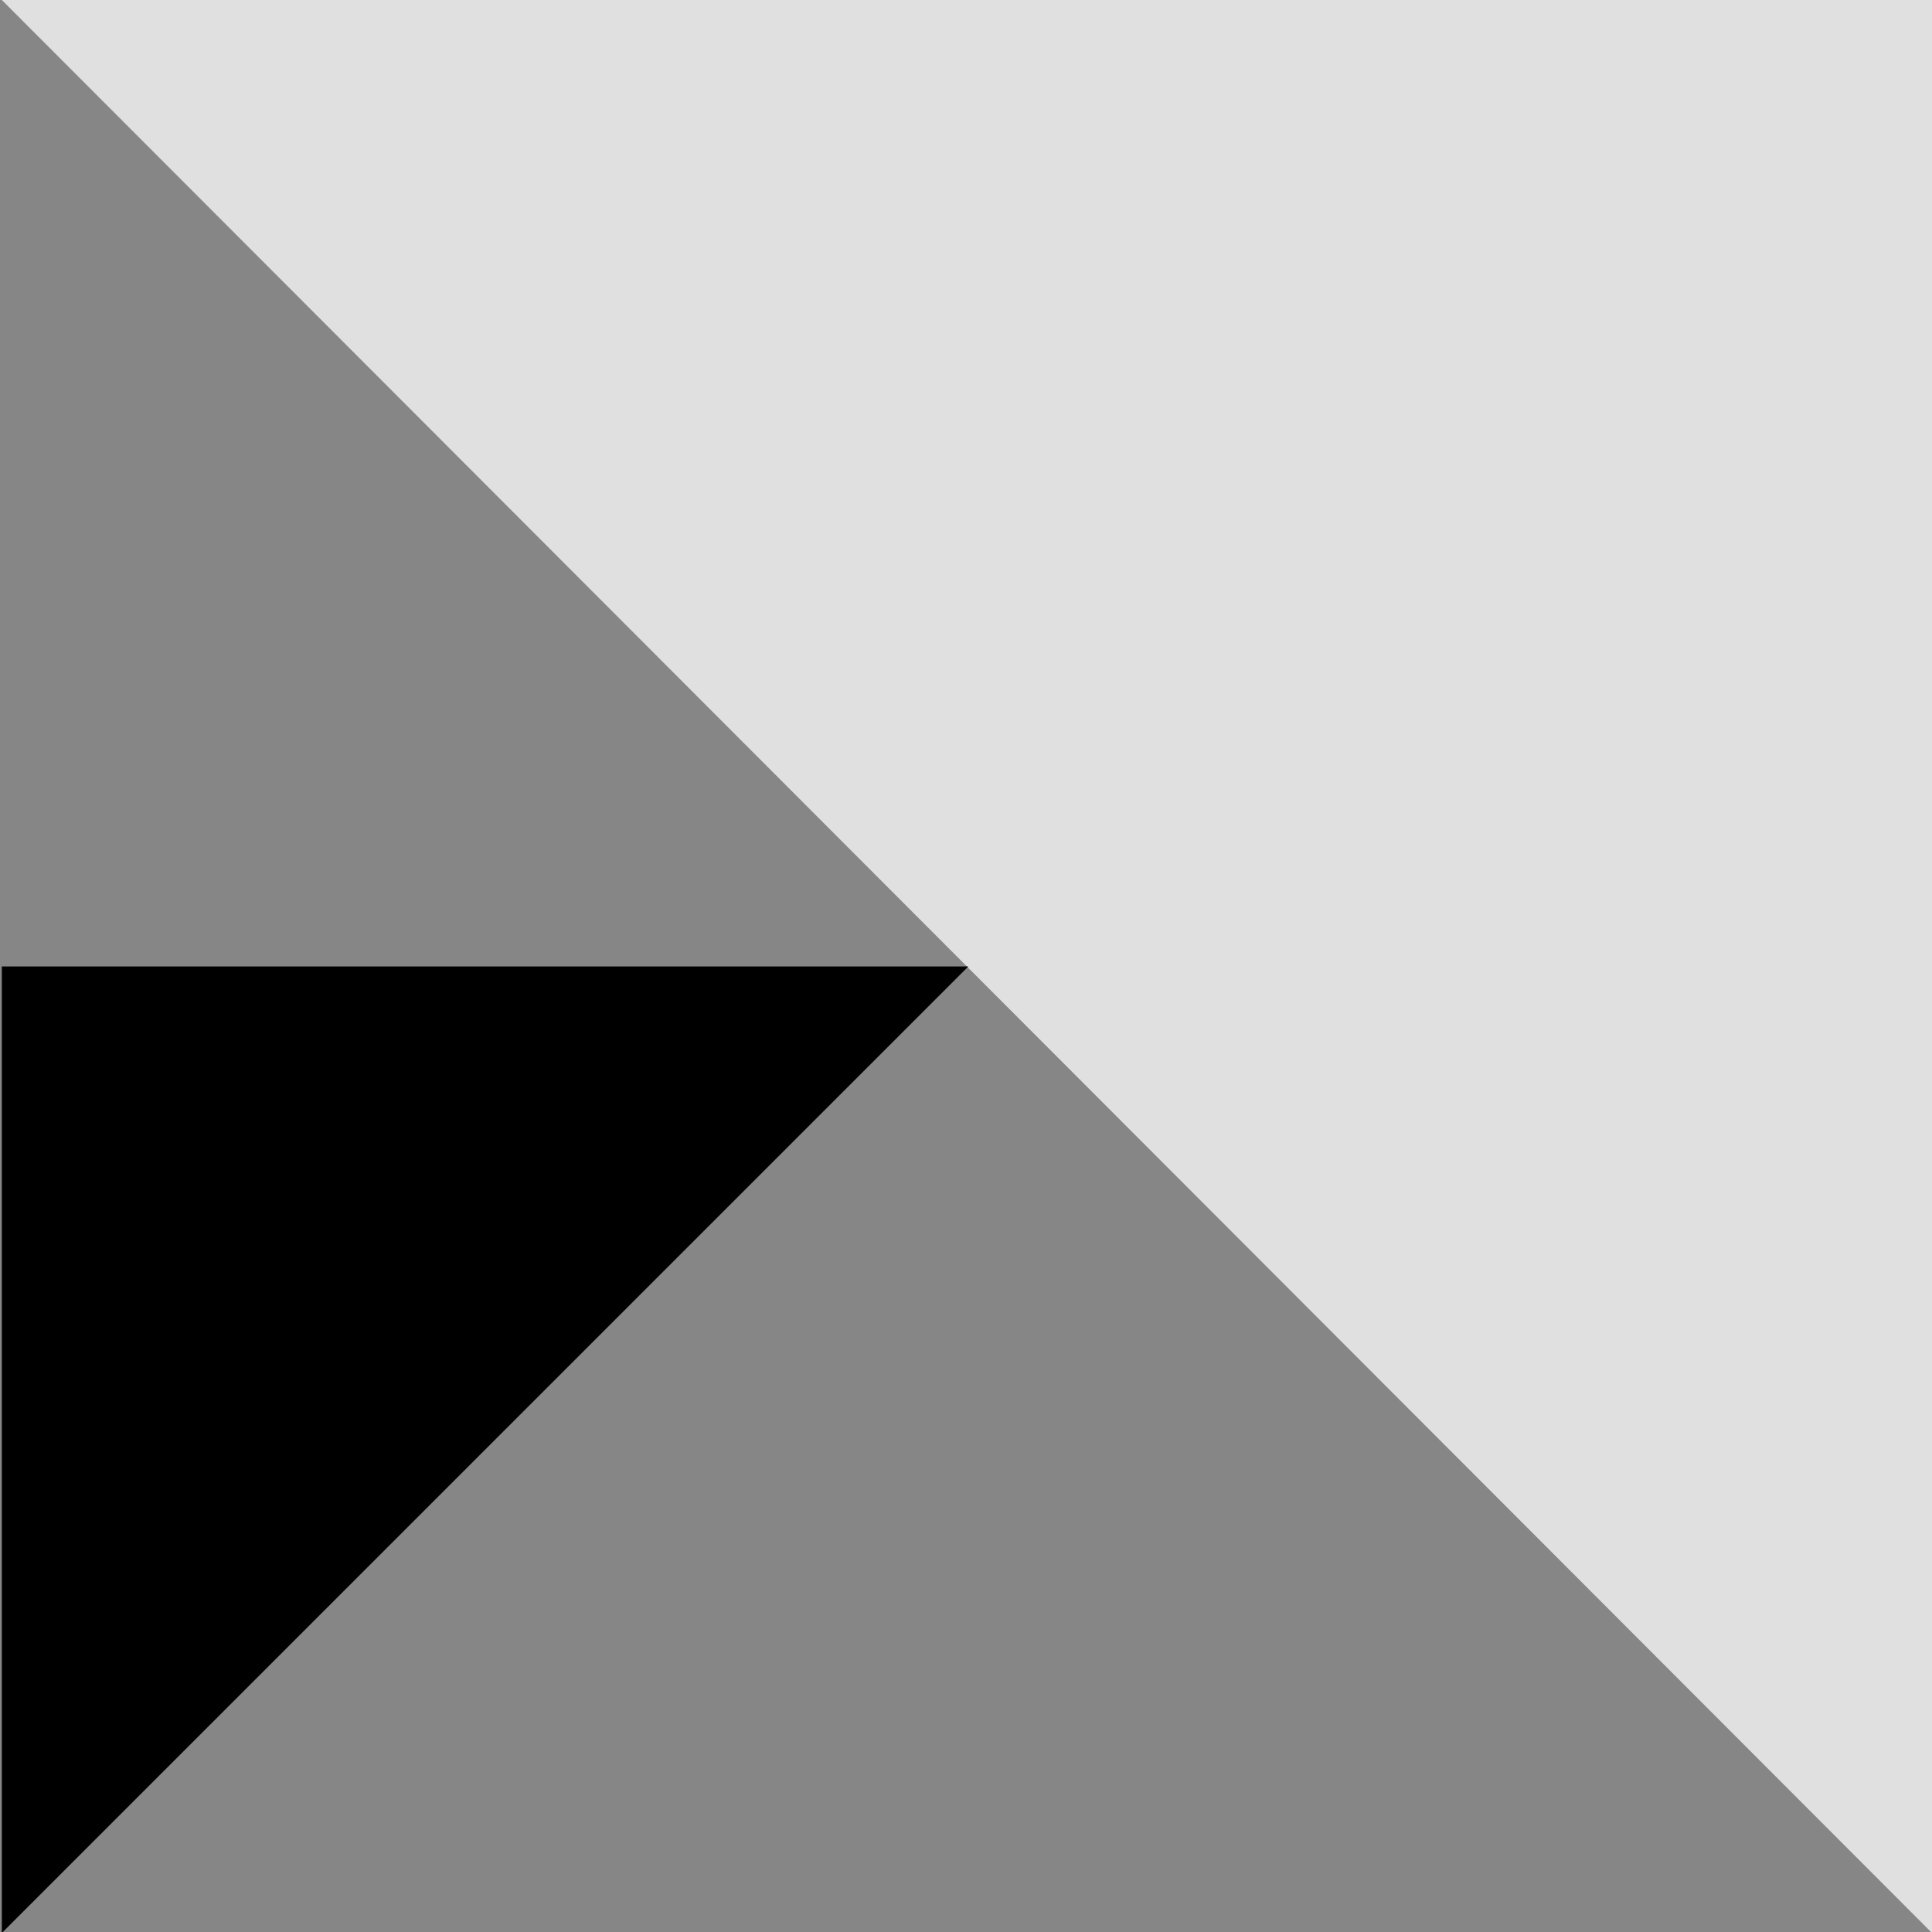 <?xml version="1.0" encoding="utf-8"?>
<!-- Generator: Adobe Illustrator 16.0.0, SVG Export Plug-In . SVG Version: 6.00 Build 0)  -->
<!DOCTYPE svg PUBLIC "-//W3C//DTD SVG 1.1//EN" "http://www.w3.org/Graphics/SVG/1.1/DTD/svg11.dtd">
<svg version="1.1" id="Layer_1" xmlns="http://www.w3.org/2000/svg" xmlns:xlink="http://www.w3.org/1999/xlink" x="0px" y="0px"
	 width="279px" height="279px" viewBox="0 0 279 279" enable-background="new 0 0 279 279" xml:space="preserve">
<g>
	<rect fill="#868686" width="279" height="279"/>
</g>
<g>
	<polygon fill="#E0E0E0" points="279,279.14 0.264,0 279,0 	"/>
</g>
<polygon fill="#000" points="0.265,279.139 0.265,139.568 139.835,139.568 "/>
</svg>

